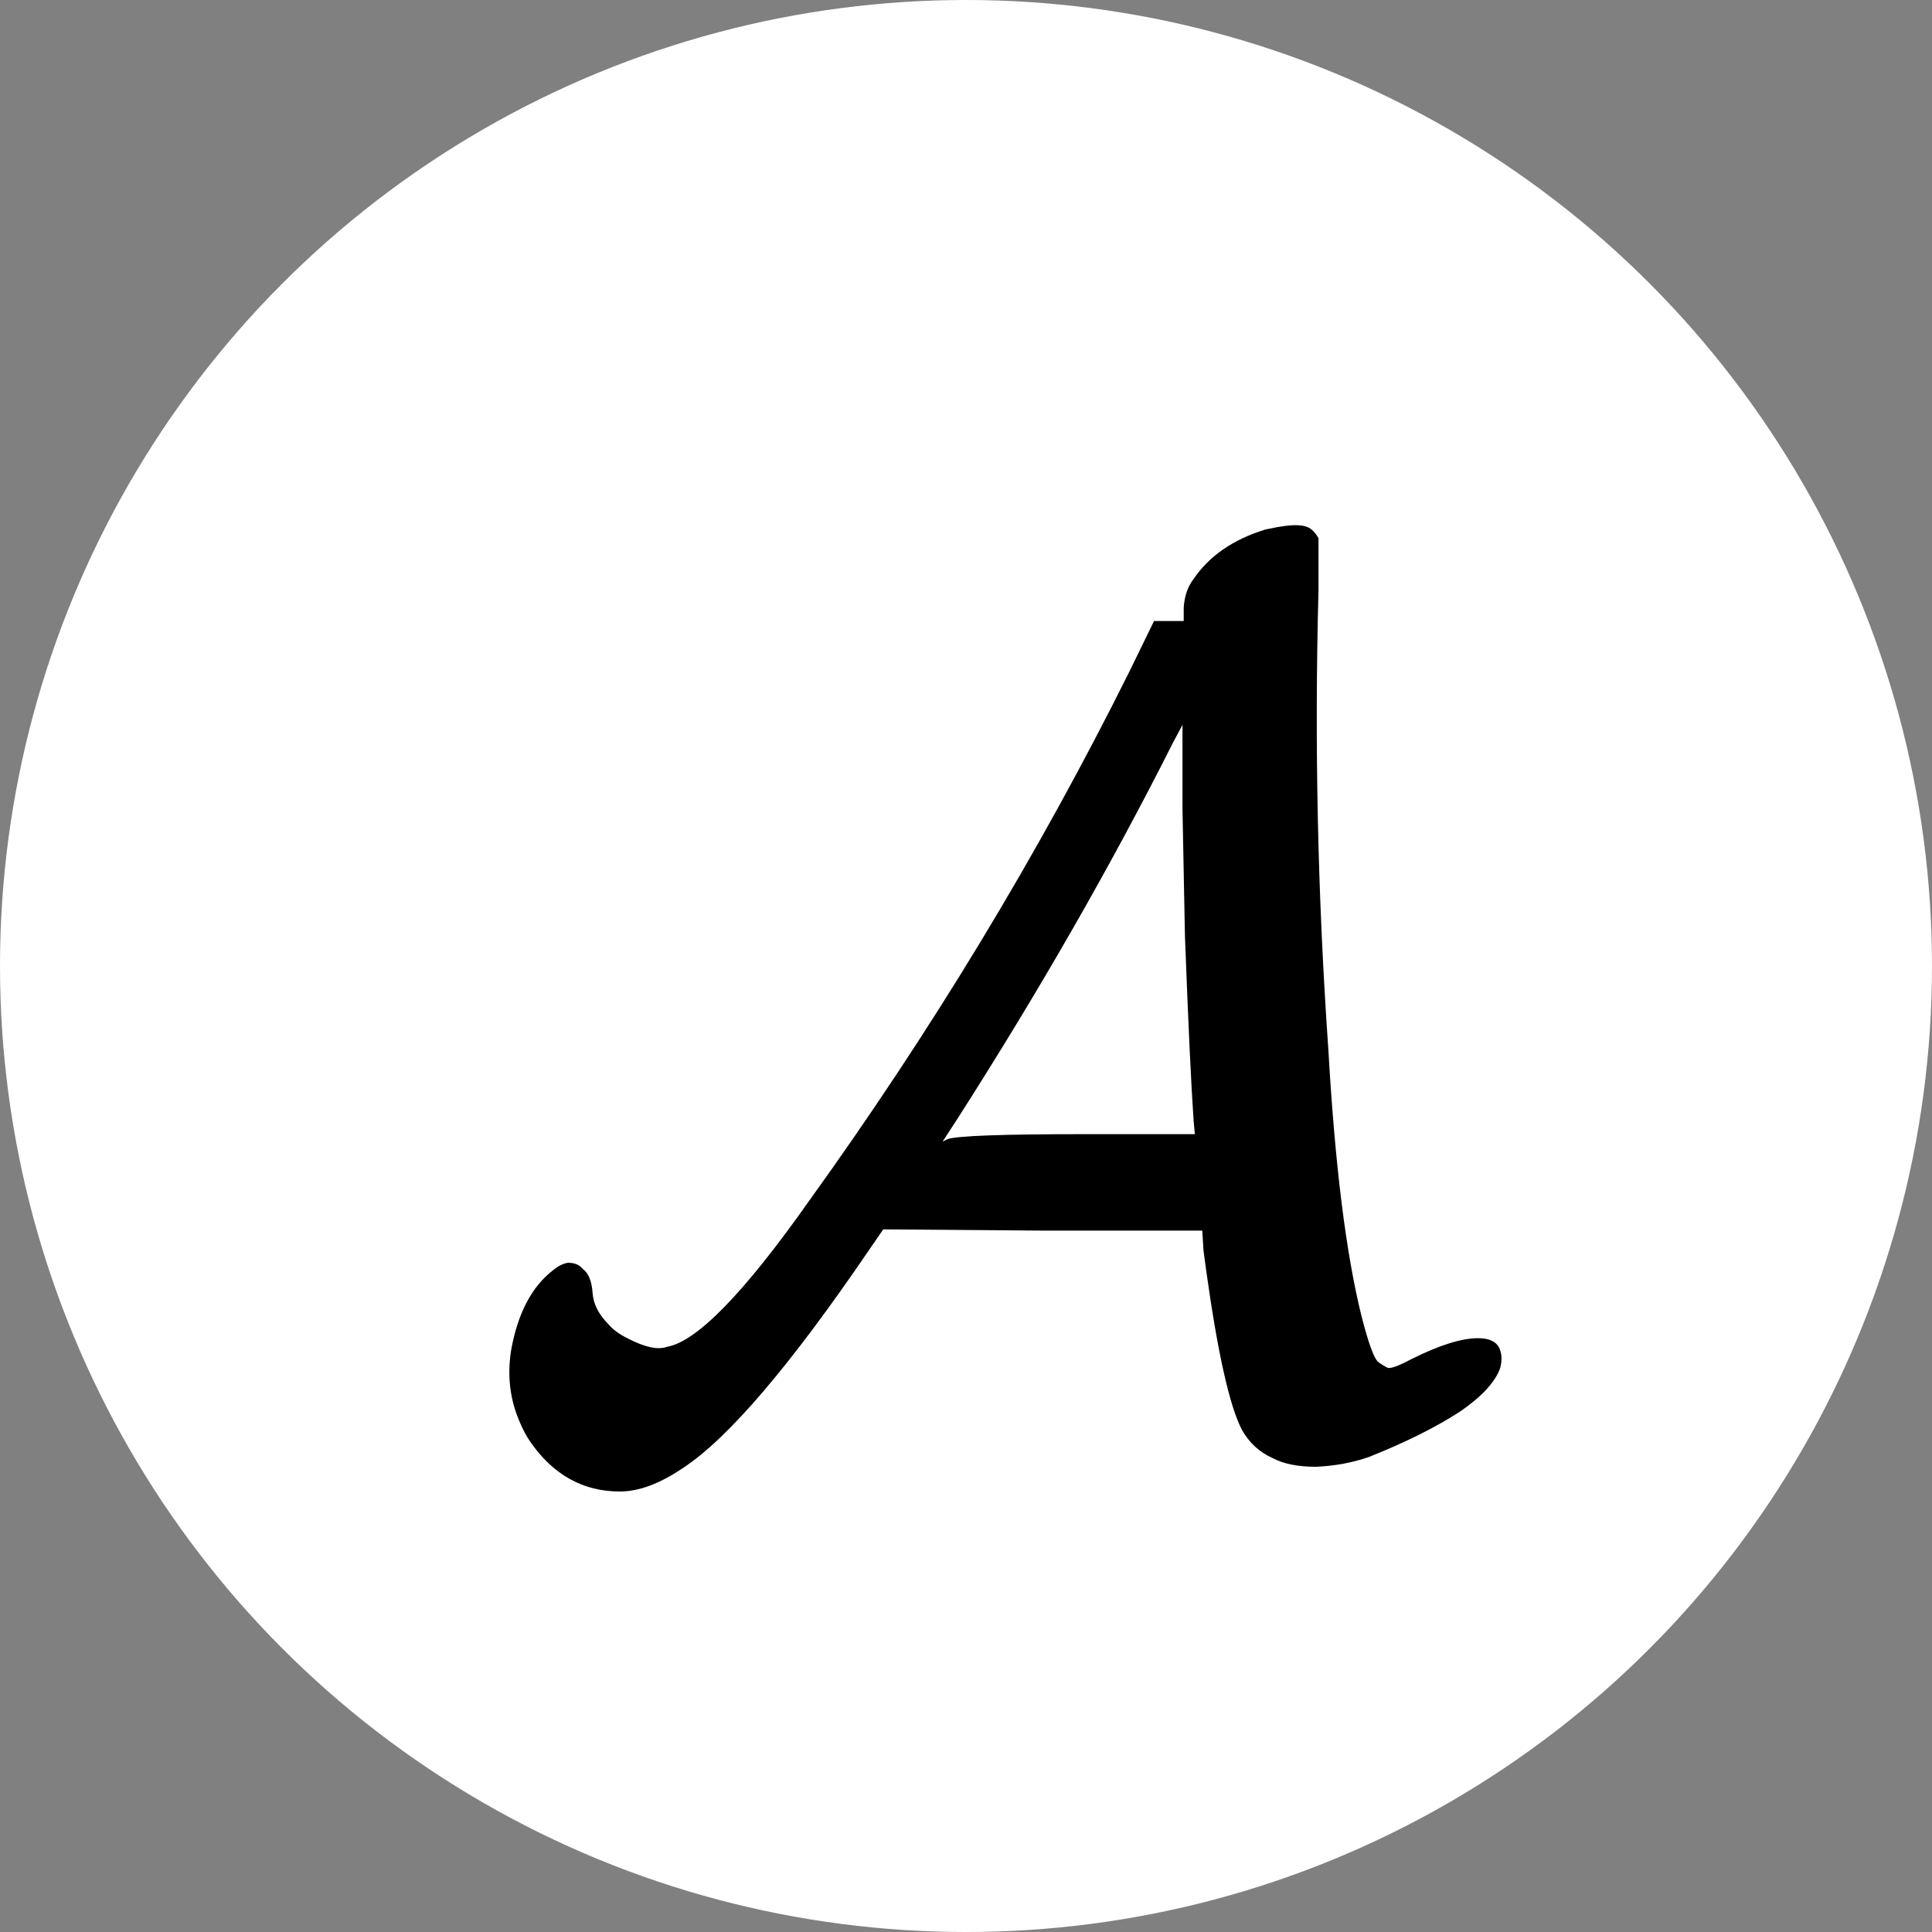 <svg width="200" height="200" viewBox="0 0 200 200" fill="none" xmlns="http://www.w3.org/2000/svg">
<rect x="0" y="0" width="200" height="200" fill="#808080" stroke="none"/>
<circle cx="100" cy="100" r="100" fill="white"/>
<path d="M132.266 54.56C133.716 54.304 134.74 54.304 135.338 54.56C135.764 54.731 136.148 55.115 136.49 55.712V61.088C136.063 76.96 136.404 92.832 137.514 108.704C138.196 120.651 139.348 129.867 140.97 136.352C141.652 138.997 142.207 140.533 142.634 140.96C142.975 141.216 143.316 141.429 143.658 141.6C143.999 141.685 144.81 141.387 146.09 140.704C148.991 139.253 151.295 138.528 153.002 138.528C154.282 138.528 155.05 138.955 155.306 139.808C155.476 140.32 155.476 140.917 155.306 141.6C154.794 143.051 153.428 144.544 151.21 146.08C148.735 147.701 145.578 149.28 141.738 150.816C140.031 151.413 138.196 151.755 136.234 151.84C134.356 151.84 132.863 151.541 131.754 150.944C130.388 150.347 129.322 149.365 128.554 148C127.274 145.525 126.036 139.979 124.842 131.36C124.756 130.677 124.671 130.037 124.586 129.44L124.458 127.392H107.946L91.433 127.264L90.025 129.312C81.834 141.344 75.391 148.896 70.698 151.968C68.308 153.589 66.132 154.4 64.169 154.4C60.33 154.4 57.215 152.651 54.825 149.152C54.484 148.64 54.185 148.085 53.929 147.488C52.82 145.099 52.479 142.539 52.906 139.808C53.588 135.968 55.039 133.195 57.258 131.488C57.77 131.061 58.282 130.805 58.794 130.72C59.476 130.72 59.988 130.933 60.33 131.36C60.927 131.787 61.268 132.64 61.353 133.92C61.439 135.029 61.993 136.096 63.017 137.12C63.444 137.632 64.084 138.101 64.938 138.528C66.73 139.467 68.095 139.765 69.034 139.424C72.106 138.912 77.012 133.877 83.754 124.32C96.468 106.656 107.519 88.395 116.906 69.536L119.465 64.288H121.002H122.538V62.88C122.623 61.685 122.964 60.704 123.562 59.936C125.183 57.547 127.658 55.84 130.986 54.816C131.412 54.731 131.839 54.645 132.266 54.56ZM122.666 96.928L122.41 83.744V75.04L121.386 76.96C115.071 89.504 107.69 102.389 99.242 115.616L97.578 118.176L98.09 117.92C99.114 117.579 103.764 117.408 112.042 117.408H123.69L123.562 116C123.306 112.331 123.007 105.973 122.666 96.928Z" fill="black"/>
</svg>
